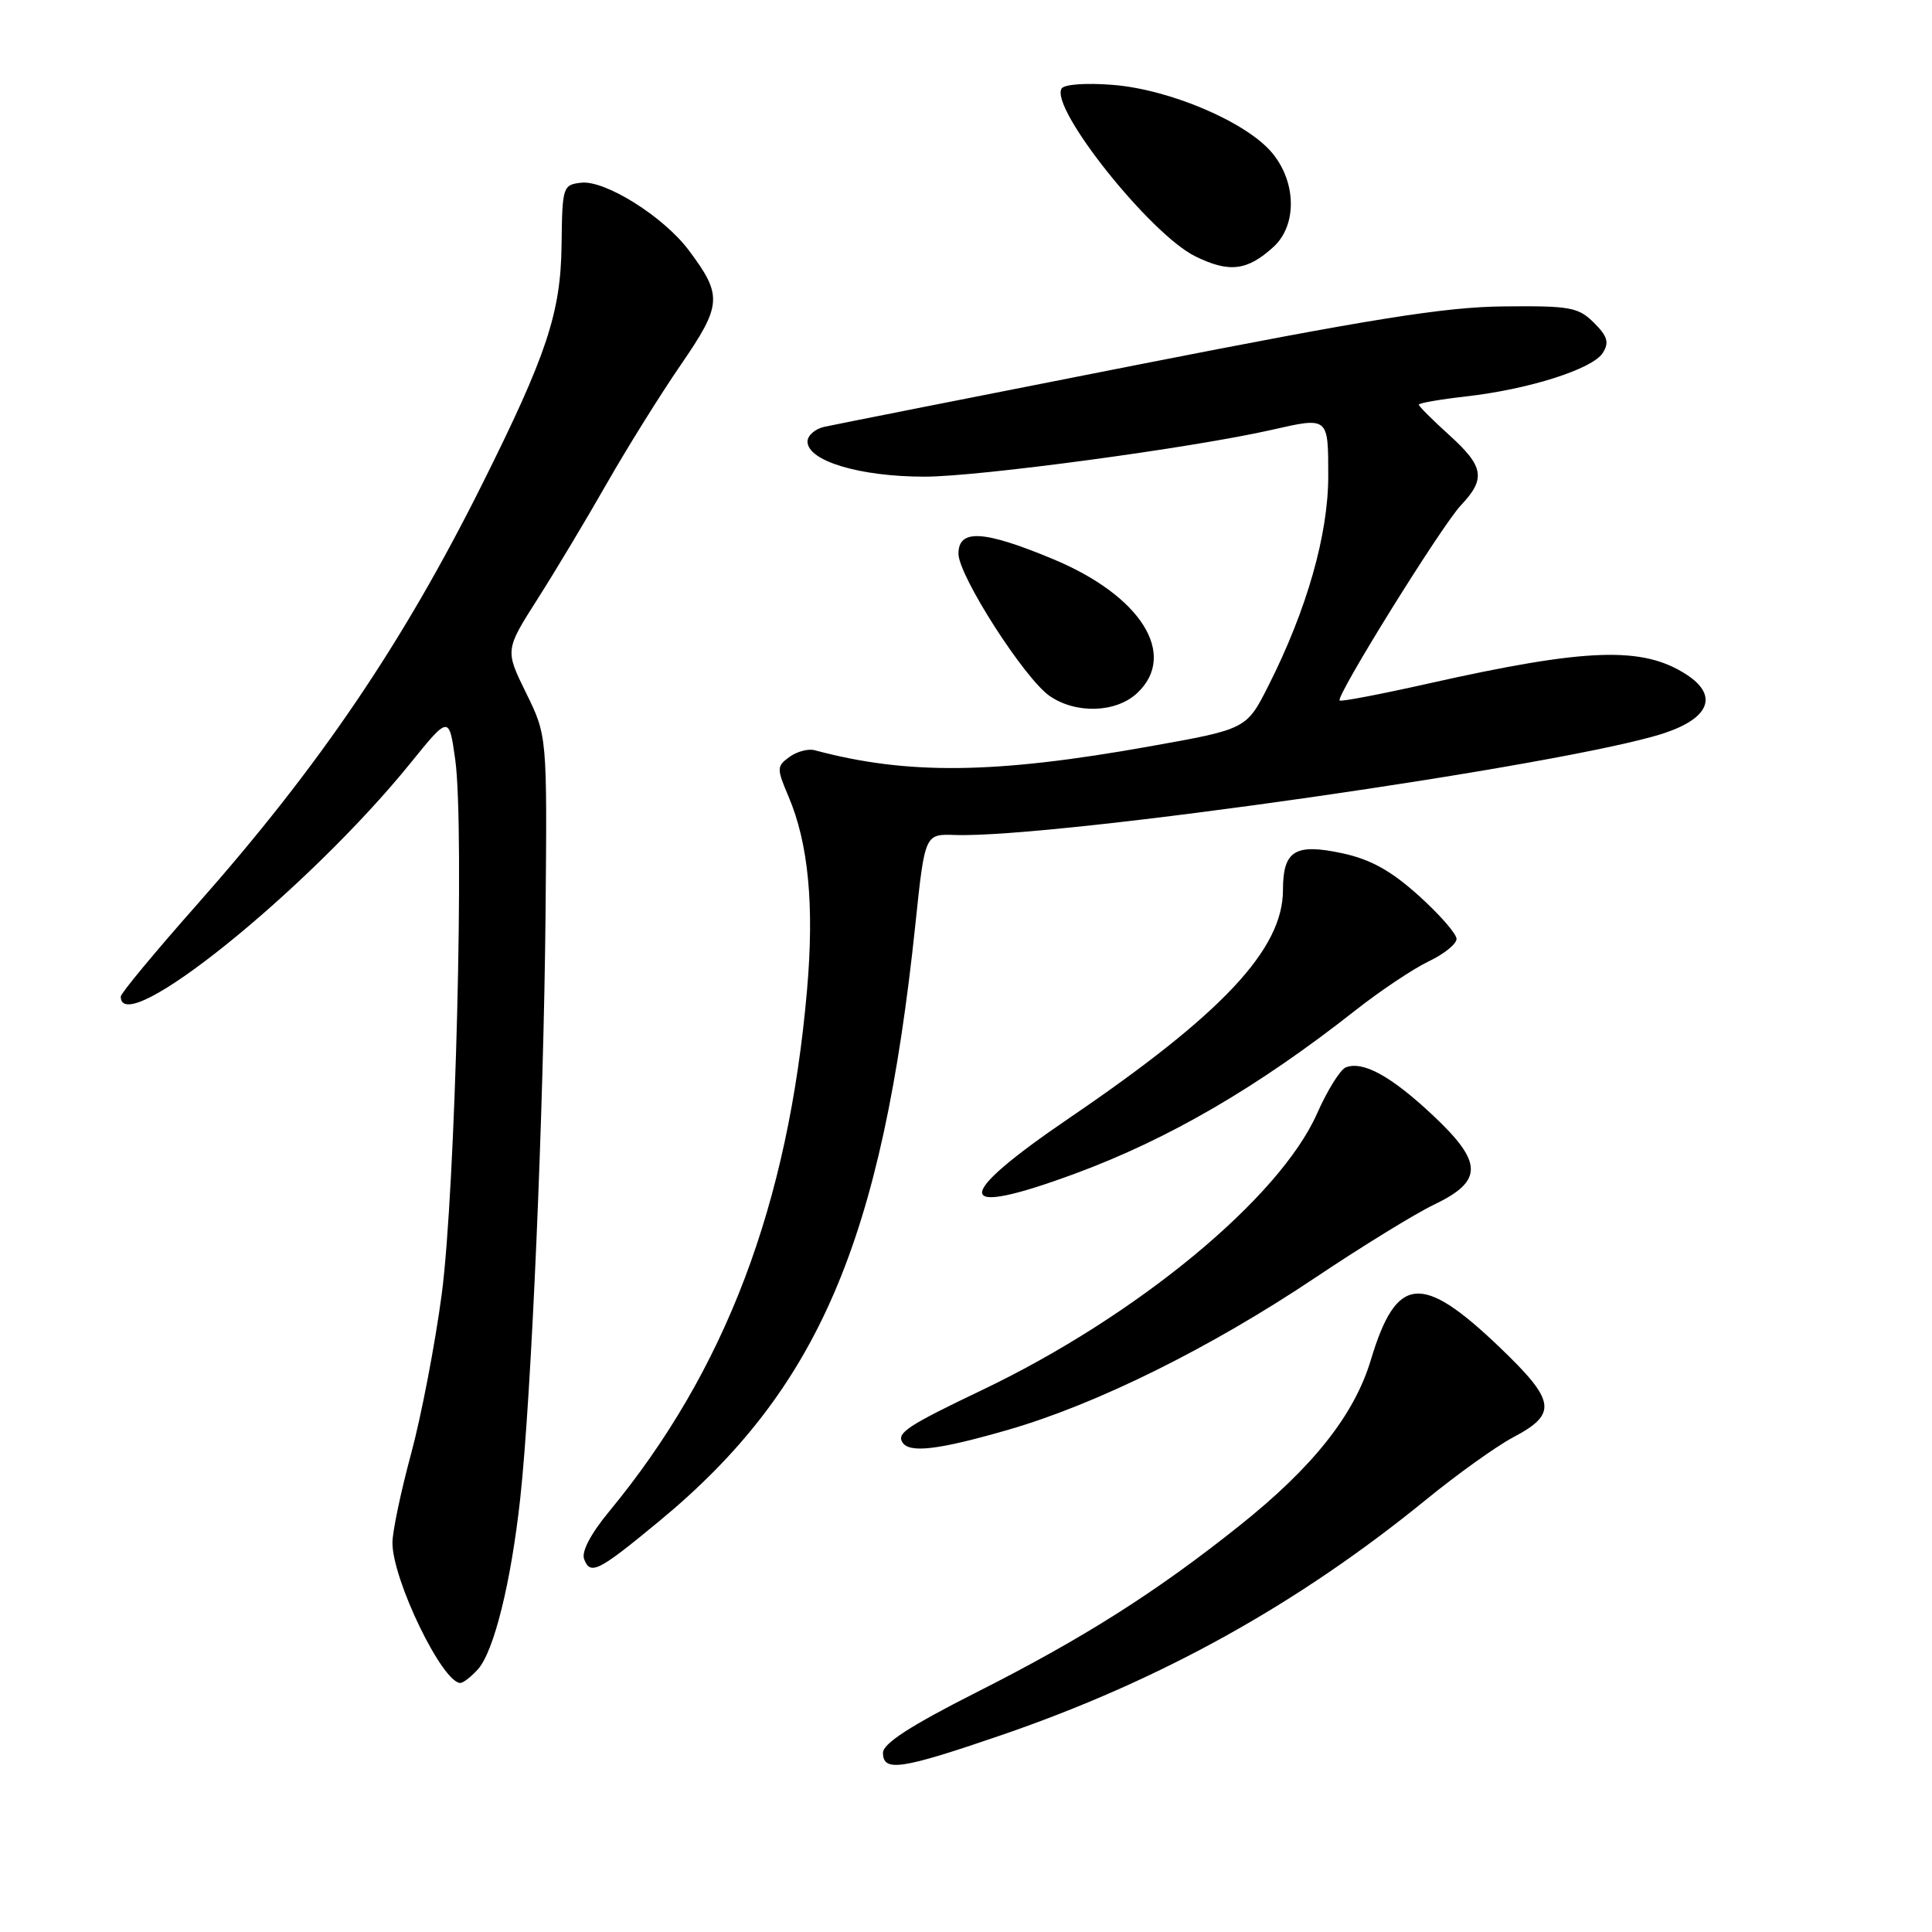 <?xml version="1.0" encoding="UTF-8" standalone="no"?>
<!DOCTYPE svg PUBLIC "-//W3C//DTD SVG 1.1//EN" "http://www.w3.org/Graphics/SVG/1.1/DTD/svg11.dtd" >
<svg xmlns="http://www.w3.org/2000/svg" xmlns:xlink="http://www.w3.org/1999/xlink" version="1.1" viewBox="0 0 256 256">
 <g >
 <path fill="currentColor"
d=" M 132.64 229.93 C 153.73 222.70 171.90 212.62 188.99 198.69 C 193.11 195.33 198.29 191.62 200.49 190.46 C 206.41 187.33 206.16 185.65 198.68 178.49 C 188.35 168.61 185.03 168.95 181.64 180.21 C 179.45 187.49 173.97 194.41 164.21 202.18 C 153.17 210.99 143.50 217.11 129.37 224.25 C 120.66 228.66 117.01 231.02 117.00 232.25 C 117.00 234.83 119.40 234.47 132.64 229.93 Z  M 63.31 221.21 C 65.45 218.85 67.72 209.67 68.94 198.50 C 70.42 184.85 72.04 147.31 72.29 121.00 C 72.50 97.50 72.50 97.50 69.71 91.82 C 66.92 86.14 66.92 86.14 71.26 79.32 C 73.65 75.57 77.78 68.67 80.44 64.00 C 83.11 59.33 87.51 52.26 90.23 48.31 C 95.68 40.37 95.76 39.16 91.25 33.14 C 87.92 28.70 80.17 23.84 77.00 24.21 C 74.57 24.49 74.50 24.74 74.41 32.50 C 74.30 41.44 72.45 47.02 63.89 64.16 C 53.35 85.28 42.33 101.52 26.08 119.89 C 20.54 126.15 16.00 131.62 16.00 132.05 C 16.00 137.87 40.73 117.96 54.33 101.19 C 59.50 94.80 59.50 94.80 60.32 100.65 C 61.57 109.53 60.35 157.72 58.53 171.50 C 57.65 178.10 55.83 187.61 54.47 192.64 C 53.11 197.66 52.00 202.96 52.00 204.42 C 52.00 209.33 58.62 223.00 61.00 223.00 C 61.38 223.00 62.42 222.19 63.31 221.21 Z  M 87.39 201.53 C 108.43 184.13 116.90 164.38 121.29 122.50 C 122.55 110.50 122.55 110.50 126.53 110.64 C 139.84 111.09 207.78 101.34 220.50 97.15 C 226.53 95.16 227.70 92.16 223.52 89.42 C 217.69 85.60 210.32 85.85 189.23 90.58 C 182.95 91.99 177.67 93.00 177.51 92.82 C 176.98 92.26 191.05 69.62 193.58 66.95 C 196.91 63.43 196.64 61.81 192.00 57.62 C 189.80 55.63 188.00 53.83 188.00 53.62 C 188.00 53.41 190.81 52.92 194.25 52.53 C 202.58 51.59 211.03 48.90 212.38 46.76 C 213.25 45.38 213.01 44.56 211.20 42.76 C 209.14 40.71 208.05 40.51 199.22 40.60 C 191.43 40.68 181.74 42.23 150.50 48.38 C 129.05 52.60 110.49 56.28 109.25 56.55 C 108.01 56.82 107.00 57.70 107.00 58.51 C 107.00 61.08 113.92 63.16 122.50 63.16 C 129.64 63.17 158.02 59.34 168.50 56.96 C 176.05 55.24 176.00 55.20 176.00 63.07 C 176.00 70.83 173.17 80.77 168.08 90.85 C 165.17 96.61 165.17 96.61 152.33 98.90 C 131.82 102.57 120.22 102.70 107.95 99.41 C 107.09 99.18 105.59 99.58 104.60 100.30 C 102.91 101.54 102.90 101.82 104.49 105.56 C 107.12 111.73 107.91 119.99 106.94 131.14 C 104.47 159.60 96.12 181.62 80.73 200.26 C 78.28 203.22 77.02 205.62 77.40 206.59 C 78.23 208.77 79.27 208.24 87.39 201.53 Z  M 133.64 189.44 C 145.31 186.07 160.39 178.60 174.26 169.31 C 180.44 165.17 187.53 160.81 190.00 159.63 C 196.57 156.49 196.53 154.04 189.85 147.77 C 184.34 142.60 180.62 140.55 178.33 141.43 C 177.60 141.71 175.89 144.45 174.53 147.52 C 169.57 158.75 150.67 174.36 130.21 184.15 C 120.30 188.88 118.80 189.87 119.57 191.11 C 120.48 192.59 124.33 192.13 133.64 189.44 Z  M 142.51 155.49 C 154.90 150.91 166.68 144.04 179.53 133.93 C 182.85 131.31 187.24 128.38 189.28 127.40 C 191.33 126.43 193.00 125.08 193.00 124.41 C 193.00 123.74 190.74 121.15 187.98 118.67 C 184.29 115.35 181.61 113.87 177.85 113.06 C 171.60 111.72 170.00 112.71 170.00 117.93 C 170.00 125.77 161.98 134.33 141.75 148.10 C 126.00 158.82 126.27 161.50 142.51 155.49 Z  M 150.69 91.83 C 156.10 86.74 151.19 78.93 139.55 74.09 C 130.33 70.25 127.00 70.06 127.00 73.37 C 127.00 76.27 135.72 89.88 139.07 92.21 C 142.56 94.63 147.89 94.46 150.69 91.83 Z  M 168.75 32.71 C 171.89 29.84 171.79 24.10 168.54 20.23 C 165.12 16.16 155.01 11.85 147.48 11.25 C 143.93 10.96 141.01 11.17 140.67 11.73 C 139.08 14.29 152.37 30.98 158.35 33.95 C 162.87 36.18 165.27 35.89 168.75 32.71 Z "/>
</g>
</svg>
